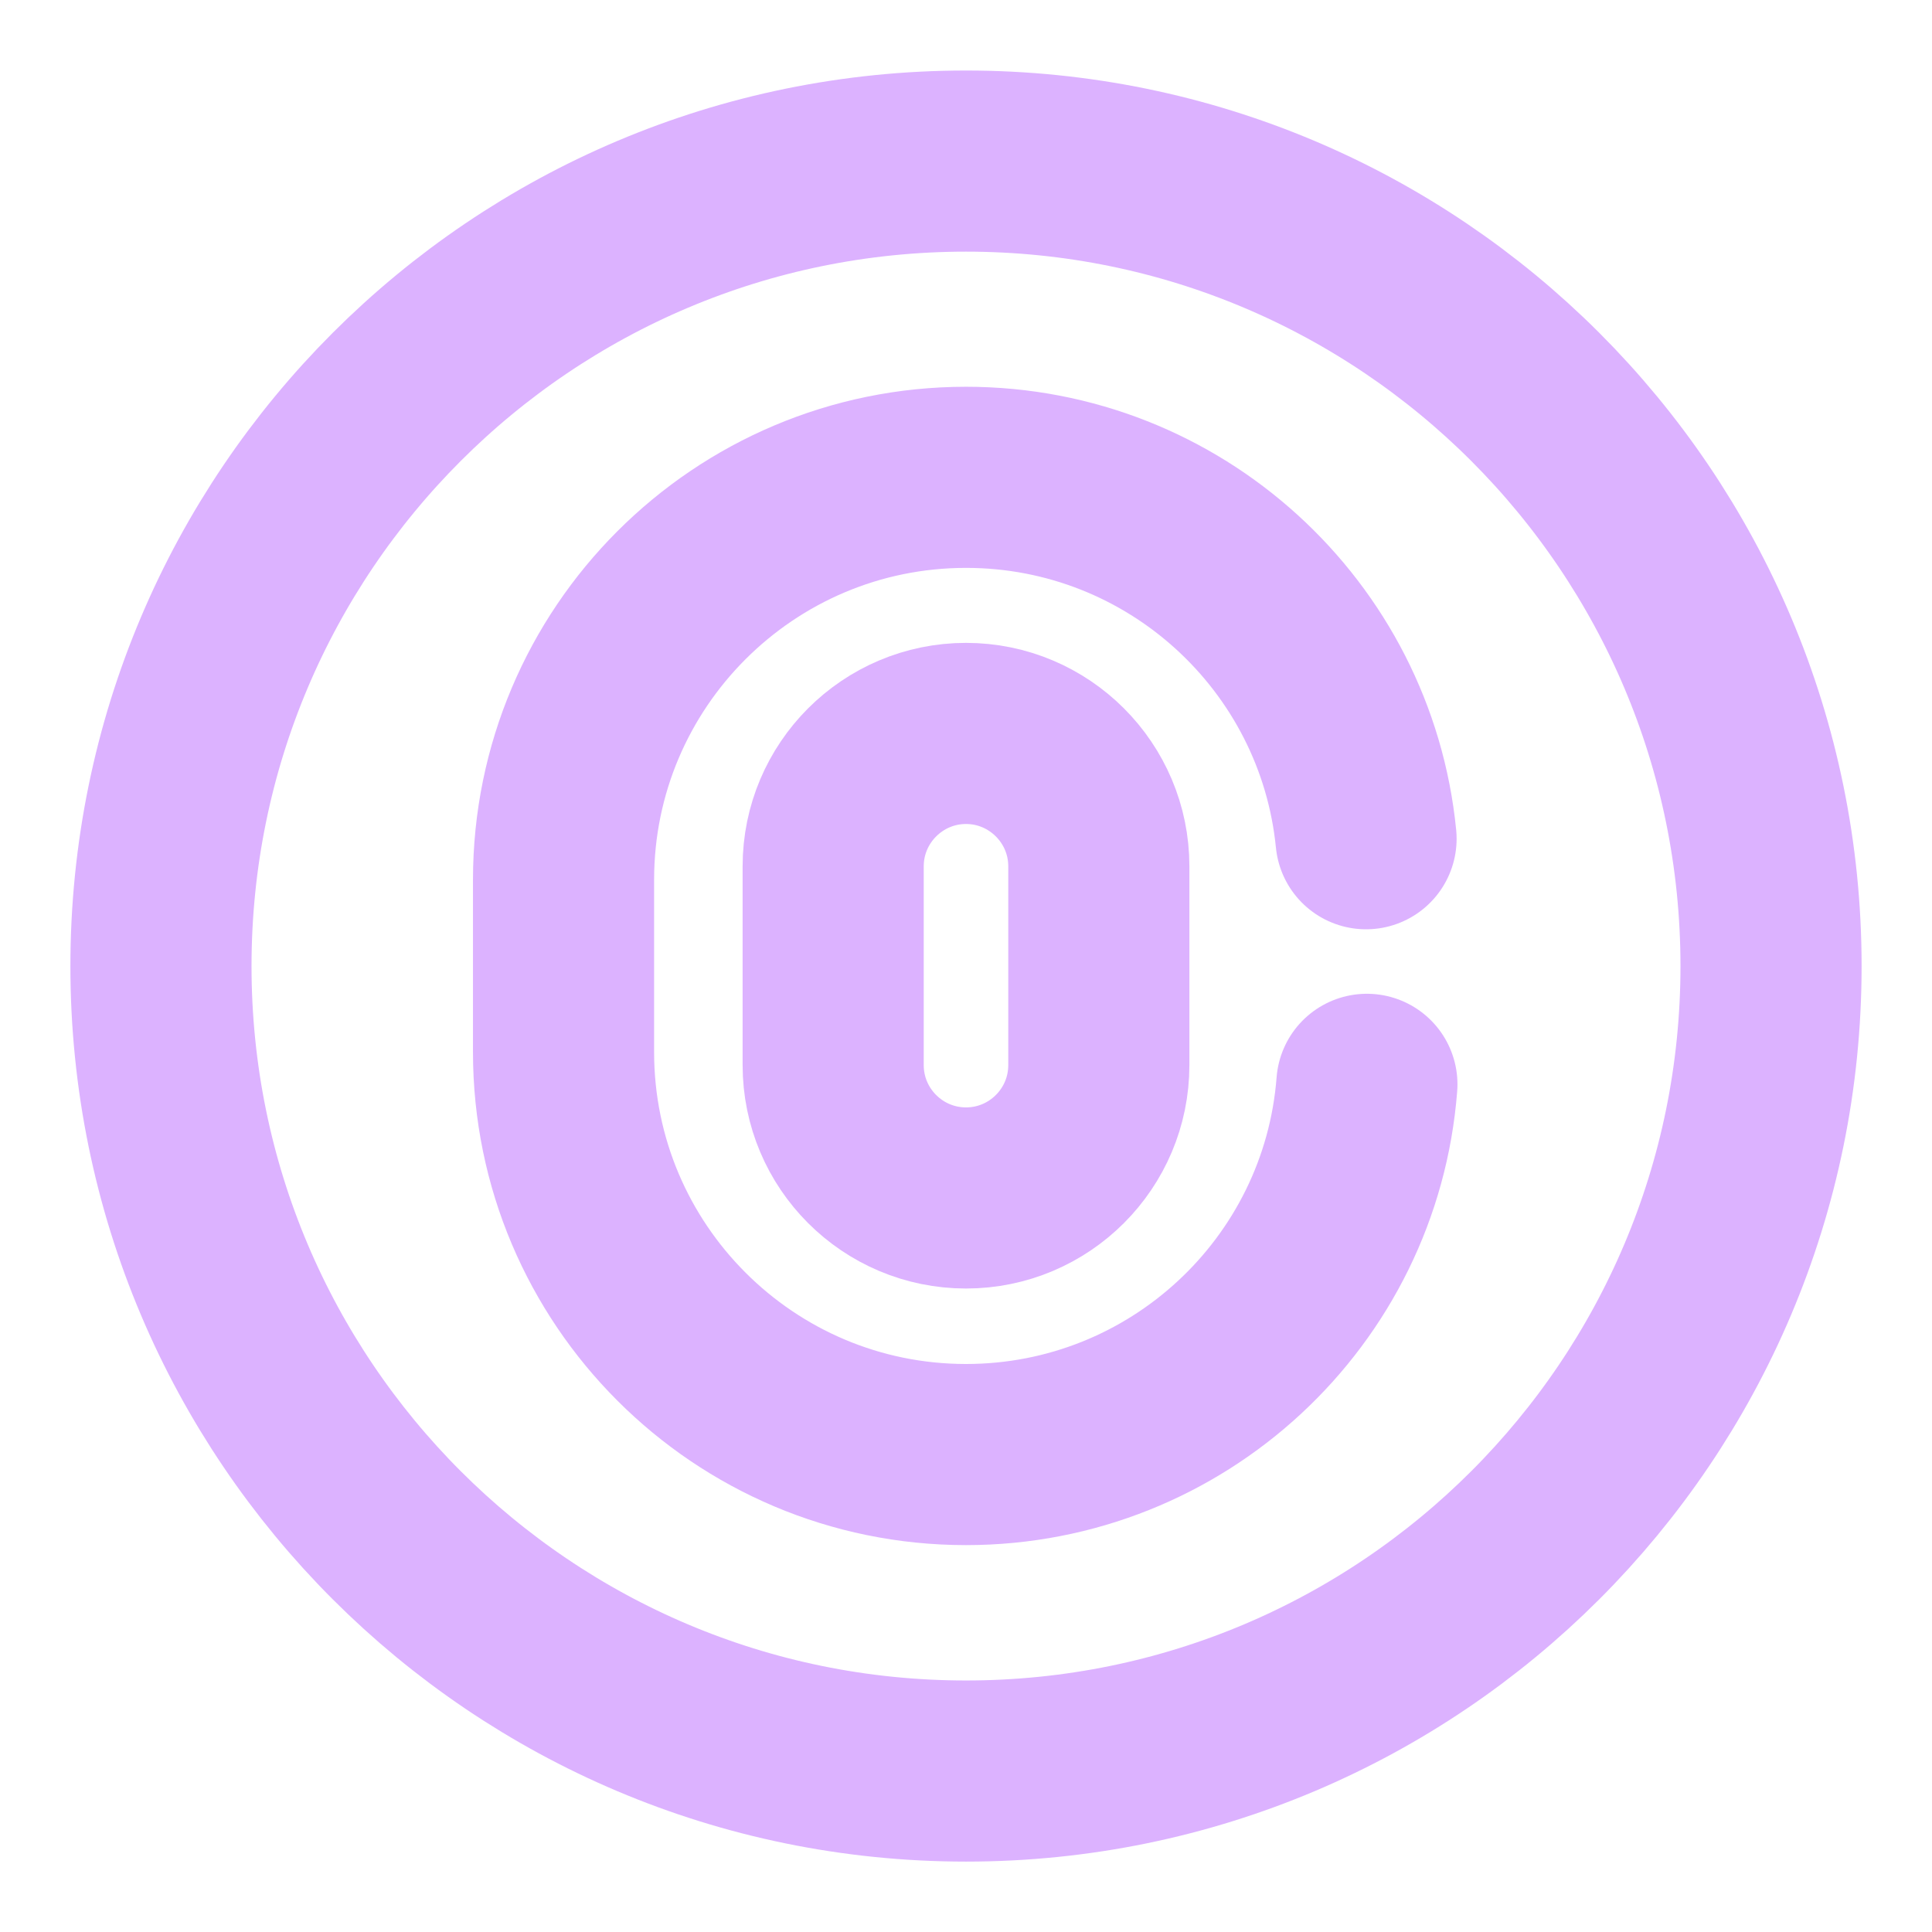<svg width="16" height="16" viewBox="0 0 16 16" fill="none" xmlns="http://www.w3.org/2000/svg">
<path d="M8 14.667C11.682 14.667 14.667 11.682 14.667 8.001C14.667 4.319 11.682 1.334 8 1.334C4.318 1.334 1.333 4.319 1.333 8.001C1.333 11.682 4.318 14.667 8 14.667Z" stroke="#DCB2FF" stroke-width="1.5" stroke-miterlimit="10" stroke-linecap="round" stroke-linejoin="round"/>
<path d="M8 9.921C7.393 9.921 6.9 9.428 6.9 8.821V7.174C6.9 6.568 7.393 6.074 8 6.074C8.607 6.074 9.1 6.568 9.1 7.174V8.821C9.1 9.428 8.607 9.921 8 9.921Z" stroke="#DCB2FF" stroke-width="1.5" stroke-linecap="round"/>
<path d="M11.32 8.98C11.187 10.7 9.747 12.046 8 12.046C6.16 12.046 4.667 10.553 4.667 8.713V7.286C4.667 5.446 6.16 3.953 8 3.953C9.727 3.953 11.147 5.266 11.313 6.946" stroke="#DCB2FF" stroke-width="1.5" stroke-linecap="round"/>
</svg>
